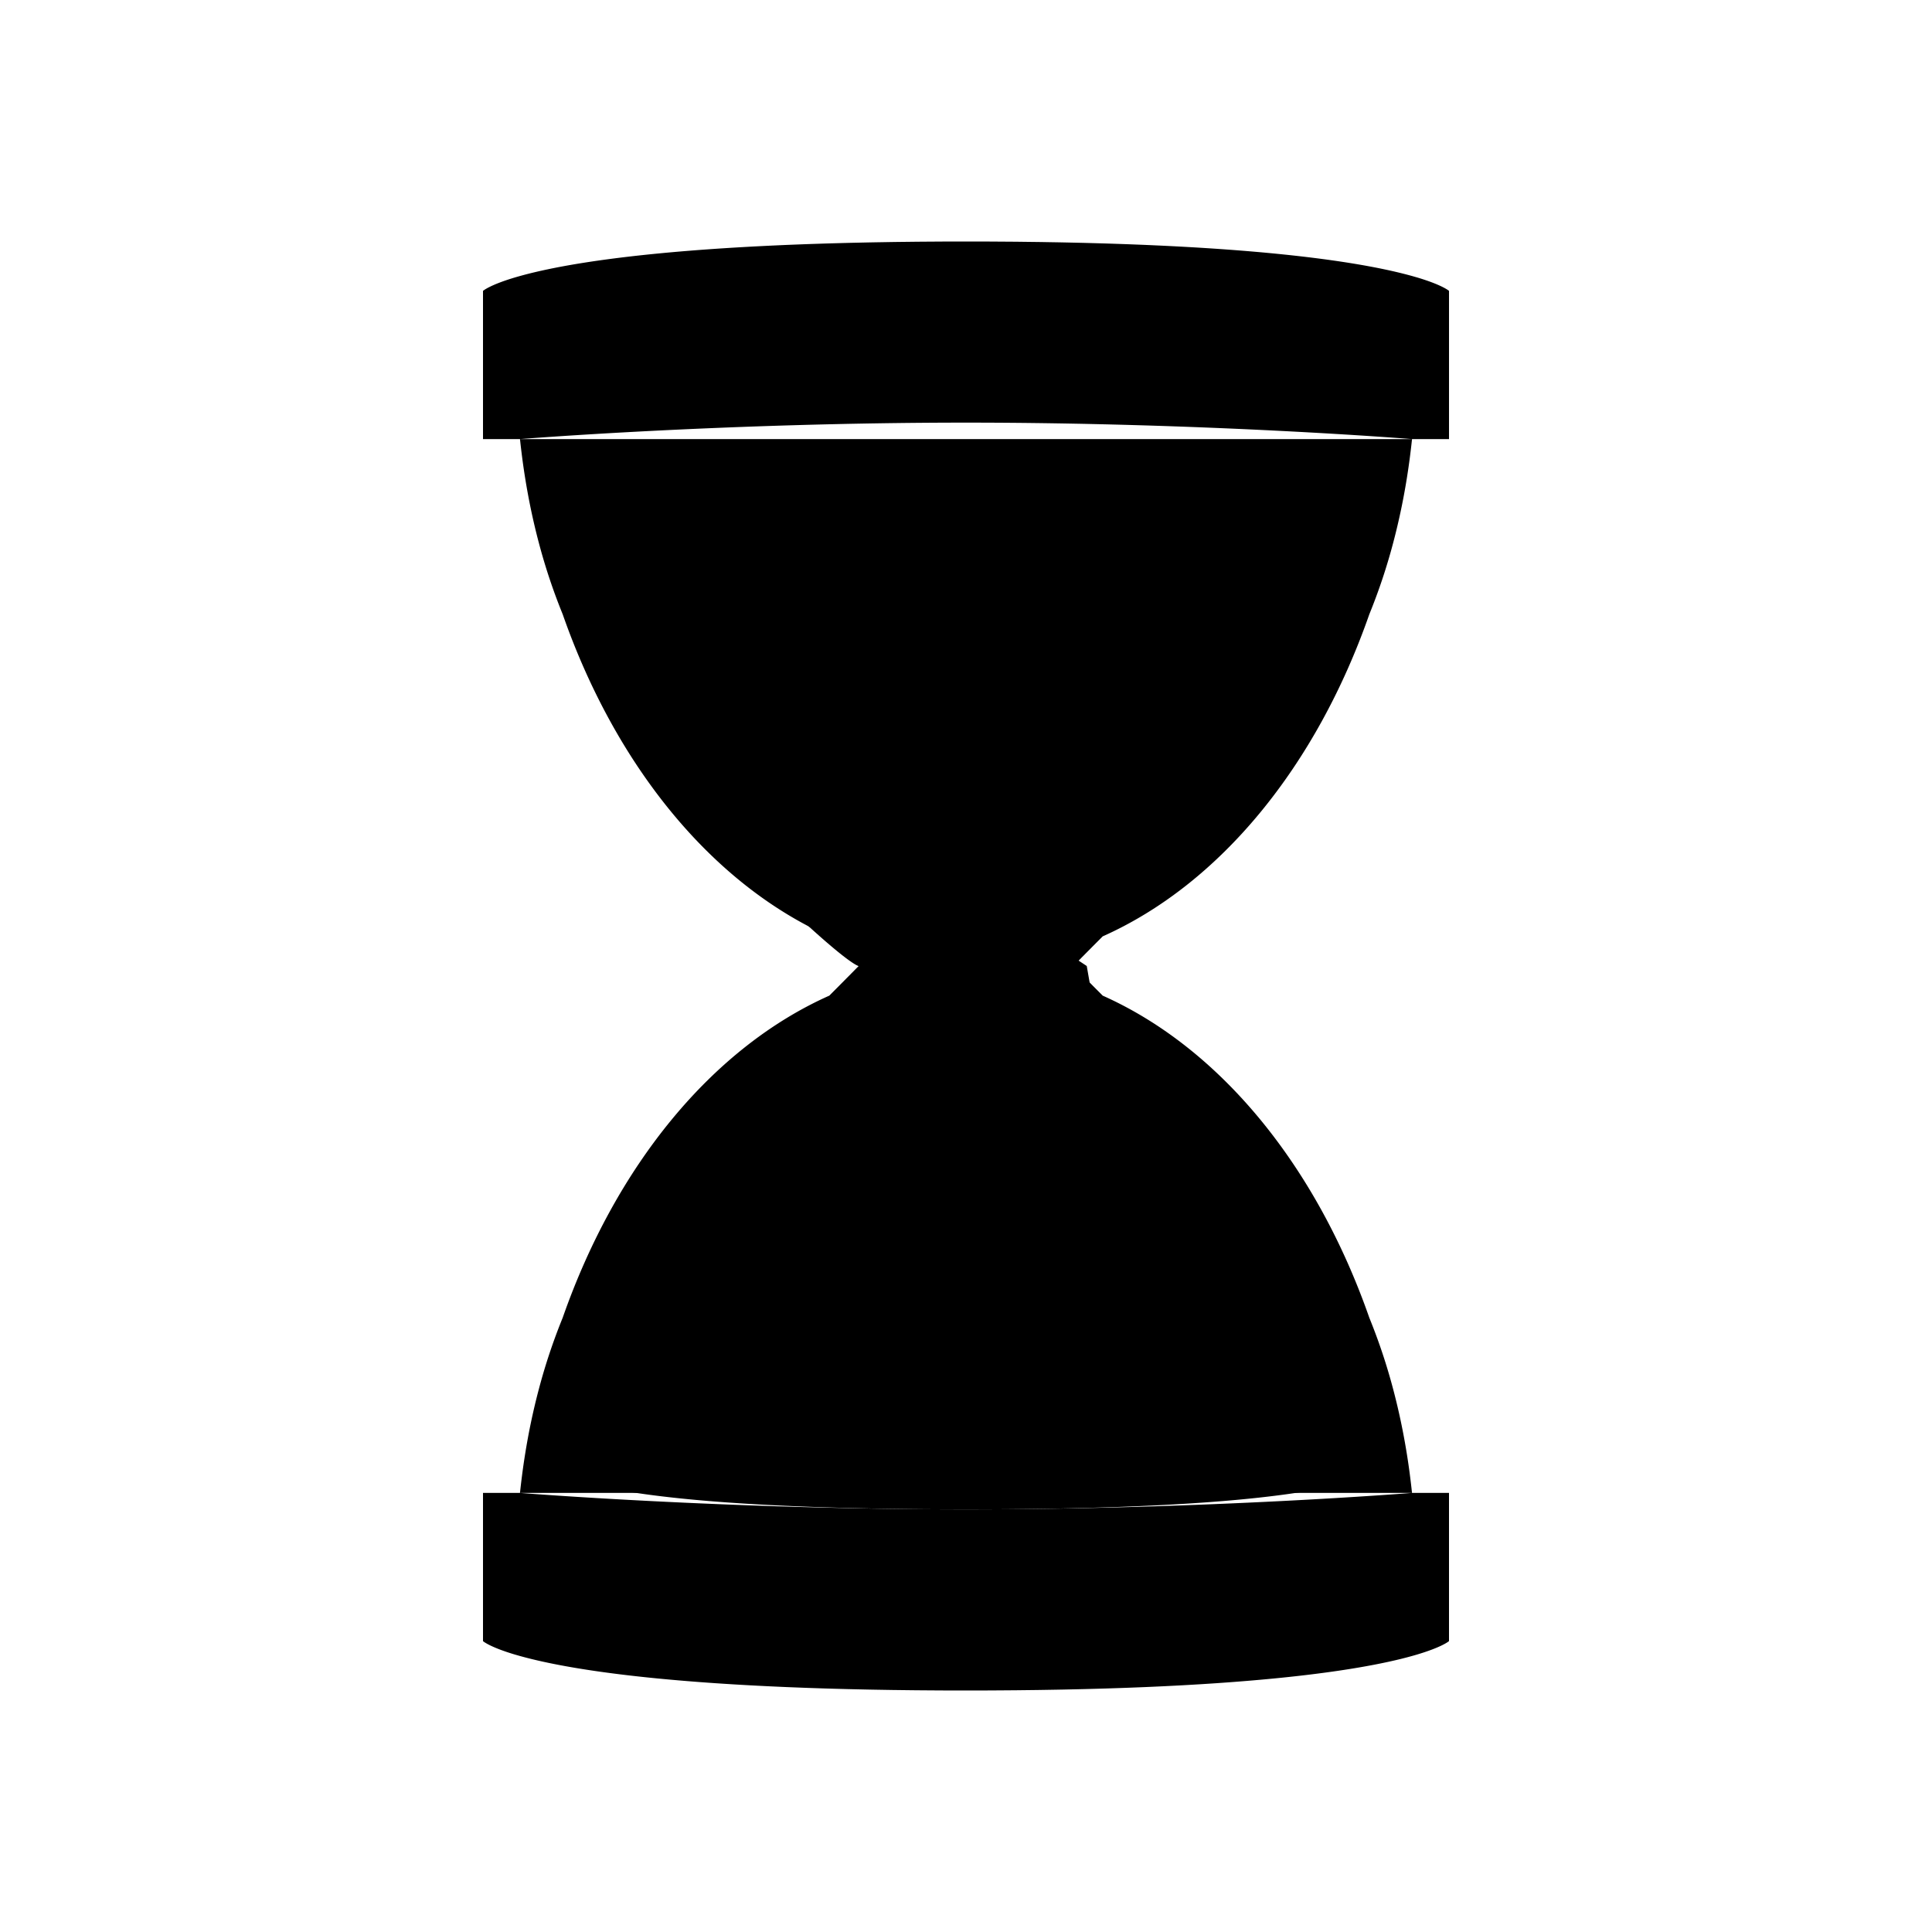 <svg xmlns="http://www.w3.org/2000/svg" viewBox="0 0 320 320">
  <title>hourglass</title>
  <g id="hourglass">
    <g>
      <path d="M182.64,155.092c-3.127,3.137-4.862,4.908-4.862,4.908s1.734,1.771,4.862,4.908c19.407,8.655,35.345,28.135,44.162,53.353l.003.008a97.13,97.13,0,0,1,3.934,11.776l.022.084c.986,3.725,1.71,7.29,2.242,10.595.021.131.042.262.063.392q.237,1.508.426,2.938c.019.146.036.286.054.43.121.948.232,1.875.324,2.762l.003.025H240v24.546s-1.072.984-5.433,2.269c-.213.063-.44.127-.669.191l-.009.003c-.23.064-.471.129-.717.195-.048.013-.093.025-.141.038-.225.059-.462.119-.701.18-.078.02-.154.039-.234.059-.226.056-.463.112-.702.169-.101.024-.2.048-.304.072-.229.053-.467.106-.706.16-.127.028-.251.056-.381.085-.231.051-.472.101-.714.152-.15.032-.297.063-.451.094-.236.049-.48.097-.726.146-.173.034-.345.068-.522.102-.244.047-.497.094-.751.141-.191.035-.383.071-.58.107-.253.046-.512.091-.774.137-.214.037-.429.075-.65.112-.258.044-.523.087-.789.131-.24.039-.482.078-.729.117-.266.042-.538.084-.812.126-.26.04-.521.079-.788.119-.279.041-.564.082-.851.123-.279.04-.562.08-.849.119-.29.04-.586.08-.884.119q-.45.06-.912.119-.458.059-.928.117-.475.059-.964.117-.481.057-.975.114-.51.059-1.035.116c-.327.036-.658.072-.993.108-.371.039-.749.078-1.129.117-.338.034-.677.069-1.023.102-.39.038-.787.076-1.187.113-.356.033-.713.067-1.077.099-.41.037-.829.073-1.25.11-.373.032-.746.064-1.127.095-.431.035-.871.07-1.313.105-.389.031-.777.061-1.175.091-.458.035-.926.068-1.396.102-.399.028-.797.057-1.205.085-.481.033-.973.064-1.465.096-.424.027-.847.055-1.28.081-.491.03-.995.059-1.498.088-.449.026-.895.052-1.353.077-.522.029-1.058.056-1.593.083-.457.023-.909.047-1.374.07-.556.027-1.127.052-1.697.078-.469.021-.934.043-1.412.063-.577.025-1.169.047-1.758.07-.494.019-.982.039-1.485.057-.604.022-1.225.042-1.842.062-.507.017-1.007.034-1.523.05-.631.019-1.28.036-1.925.054-.529.015-1.051.03-1.59.043-.658.017-1.337.031-2.01.046-.543.012-1.078.025-1.631.036-.717.014-1.455.026-2.188.038-.531.009-1.053.019-1.593.027-.812.012-1.648.021-2.48.03-.483.005-.953.012-1.443.017-.94.009-1.905.015-2.87.021-.406.003-.801.006-1.212.009Q162.151,280,160,280t-4.227-.01c-.472-.002-.925-.007-1.391-.01-.897-.006-1.798-.011-2.674-.019-.573-.005-1.125-.013-1.689-.02-.751-.009-1.508-.017-2.244-.027-.565-.008-1.111-.019-1.667-.028-.71-.012-1.425-.023-2.12-.037-.557-.011-1.097-.024-1.645-.036-.67-.015-1.345-.029-2-.045-.558-.014-1.098-.03-1.646-.045-.618-.017-1.242-.034-1.847-.052-.548-.017-1.08-.035-1.618-.053-.59-.02-1.185-.039-1.763-.06-.528-.019-1.041-.04-1.559-.06-.557-.022-1.117-.043-1.662-.066-.522-.022-1.03-.045-1.541-.069-.526-.024-1.054-.047-1.569-.072-.497-.024-.981-.049-1.468-.074-.507-.026-1.016-.052-1.513-.079-.472-.026-.933-.053-1.395-.079-.489-.028-.98-.057-1.458-.086-.454-.028-.898-.057-1.342-.085-.465-.03-.93-.06-1.384-.091-.436-.03-.862-.06-1.288-.09-.444-.032-.888-.064-1.322-.096-.418-.031-.828-.064-1.237-.096-.422-.033-.842-.066-1.253-.1-.395-.033-.783-.066-1.169-.099-.408-.035-.815-.071-1.213-.106-.378-.034-.749-.069-1.119-.103-.382-.036-.762-.072-1.135-.108-.366-.036-.725-.072-1.082-.108-.36-.037-.718-.074-1.069-.111-.348-.037-.691-.074-1.03-.112q-.519-.057-1.025-.115-.49-.056-.968-.113-.493-.059-.974-.118-.463-.057-.913-.115-.474-.061-.933-.122-.436-.058-.862-.116c-.296-.041-.588-.082-.876-.123-.275-.039-.548-.079-.816-.118-.283-.042-.56-.084-.834-.126-.257-.039-.513-.079-.762-.118-.271-.043-.535-.086-.797-.129-.236-.039-.472-.077-.702-.116-.26-.044-.512-.088-.763-.132-.219-.038-.438-.077-.651-.115-.249-.045-.49-.09-.731-.135-.199-.037-.399-.074-.592-.112-.239-.046-.469-.091-.699-.137-.184-.037-.368-.073-.546-.11-.225-.046-.442-.092-.658-.138-.169-.036-.34-.072-.504-.107-.213-.046-.417-.092-.621-.139-.154-.035-.31-.069-.459-.104-.207-.048-.406-.096-.604-.144-.132-.032-.267-.064-.396-.095-.199-.049-.389-.098-.579-.146-.118-.03-.24-.061-.355-.091-.196-.051-.381-.102-.567-.152-.094-.026-.193-.052-.285-.077-.029-.008-.06-.016-.088-.024-.128-.036-.243-.071-.368-.106-.1-.029-.205-.058-.301-.086s-.198-.057-.291-.085c-3.859-1.165-5.001-2.063-5.129-2.171L80,271.818V247.273h6.126c.094-.898.205-1.839.328-2.8.018-.138.034-.272.052-.411q.189-1.434.428-2.951c.02-.125.04-.25.06-.377.532-3.309,1.258-6.88,2.245-10.61l.019-.072a97.148,97.148,0,0,1,3.937-11.785l.002-.004c8.818-25.219,24.755-44.699,44.163-53.354,3.127-3.137,4.862-4.908,4.862-4.908s-1.734-1.771-4.862-4.908c-19.407-8.655-35.345-28.135-44.162-53.353l-.003-.008a97.107,97.107,0,0,1-3.934-11.776l-.022-.084c-.986-3.725-1.71-7.29-2.242-10.595-.021-.131-.042-.262-.063-.392q-.237-1.508-.426-2.938c-.019-.146-.036-.286-.054-.43-.121-.948-.231-1.875-.324-2.762l-.003-.025H80V48.182s1.072-.984,5.433-2.269c.213-.063.44-.127.669-.191l.009-.003c.23-.064.471-.129.717-.195.048-.013.092-.025.14-.038.225-.059.462-.119.701-.179.079-.02.154-.039.234-.059.226-.056.463-.113.702-.169.101-.024.2-.048.304-.072.228-.053.467-.107.706-.16.127-.028.251-.056.381-.085.231-.051.472-.101.714-.152.15-.032.298-.063.451-.095.236-.048.48-.097.726-.146.173-.034.344-.068.522-.103.244-.047.497-.094.751-.141.191-.036.383-.071.58-.107.253-.046.512-.091.774-.137.214-.037.429-.075.65-.112.258-.044.523-.087.789-.131.24-.039.481-.078.729-.117.266-.042.538-.084.812-.126.26-.04.521-.079.788-.119.279-.041.564-.082.851-.123.279-.04.562-.08.849-.119.29-.04.586-.08.884-.119q.45-.06.912-.119.458-.059.928-.117.476-.059.964-.117.481-.057.975-.114c.34-.039.685-.078,1.035-.116.328-.036.66-.072.996-.108.367-.039.741-.077,1.118-.116.341-.035.684-.069,1.033-.103.391-.038.79-.076,1.192-.114.352-.033.706-.066,1.067-.098.411-.037.831-.073,1.253-.11.373-.032.746-.064,1.127-.095.431-.035.872-.07,1.313-.105.389-.03.777-.061,1.175-.091.458-.034.926-.068,1.395-.101.399-.028.797-.057,1.205-.085.481-.033.973-.064,1.465-.096.424-.027.847-.055,1.28-.081.491-.03.995-.059,1.498-.088.449-.026.895-.052,1.353-.077.522-.029,1.058-.056,1.593-.083.457-.023.909-.047,1.374-.07.556-.027,1.127-.052,1.697-.078.469-.021.934-.043,1.412-.063.577-.024,1.169-.047,1.758-.07.494-.019.982-.039,1.485-.057.604-.022,1.225-.042,1.842-.062.507-.017,1.007-.034,1.523-.05.631-.019,1.28-.037,1.925-.054.529-.015,1.051-.03,1.59-.043.658-.017,1.337-.031,2.01-.046.543-.012,1.078-.025,1.631-.036.717-.014,1.455-.026,2.188-.038.531-.009,1.053-.019,1.593-.027.812-.012,1.648-.021,2.48-.03.483-.005.953-.012,1.443-.017.94-.009,1.905-.015,2.87-.021.406-.003.801-.007,1.212-.009Q157.849,40,160,40t4.227.01c.472.002.925.007,1.391.01.897.006,1.798.011,2.674.019.573.005,1.125.013,1.689.02.751.009,1.508.017,2.244.027.565.008,1.111.019,1.667.028.71.012,1.425.023,2.12.037.557.011,1.097.024,1.645.036.67.015,1.345.029,2,.045.558.014,1.098.03,1.646.045.618.017,1.242.034,1.847.052.548.017,1.08.035,1.618.053.59.02,1.185.039,1.763.06.528.019,1.041.04,1.559.06.557.022,1.117.043,1.662.066.522.022,1.03.045,1.541.069.526.024,1.054.047,1.569.072.497.024.981.049,1.468.074.507.026,1.016.052,1.513.079.472.026.933.053,1.395.079.489.028.98.056,1.458.086.454.028.898.057,1.342.085.465.03.93.06,1.384.091.436.03.862.06,1.288.09.445.032.888.064,1.322.096.418.031.828.064,1.237.096.422.033.842.066,1.253.1.395.033.783.066,1.169.099.41.035.817.071,1.216.106.372.034.737.067,1.101.102.391.037.78.073,1.161.111.36.035.715.071,1.066.107.362.037.72.074,1.073.111.348.037.691.074,1.031.112q.519.057,1.025.115.49.056.968.113.493.059.974.118.462.057.913.115.474.061.933.122c.291.039.579.077.862.117.296.041.588.082.876.123.275.039.548.079.816.118.283.042.559.084.834.126.257.039.513.079.763.118.271.043.535.086.797.129.236.039.472.077.702.116.26.044.512.088.763.132.219.038.438.077.651.115.249.045.49.09.731.135.199.037.399.074.592.111.239.046.469.092.699.137.184.037.368.073.547.11.225.046.441.092.658.138.169.036.34.072.504.107.213.046.417.092.621.139.154.035.31.069.459.104.208.048.406.096.604.144.132.032.267.064.395.095.199.049.389.098.579.146.118.03.24.061.355.091.196.051.381.102.567.152.094.026.193.052.285.077l.088.024c.128.036.243.071.368.106.099.029.205.058.301.086s.198.057.291.085c3.859,1.165,5.001,2.063,5.129,2.171l.013.011V72.727h-6.126c-.094.9-.206,1.841-.329,2.804-.017.136-.033.268-.051.404q-.189,1.435-.428,2.954c-.02.125-.04.25-.06.377-.532,3.309-1.258,6.88-2.245,10.61l-.019.072a97.15,97.15,0,0,1-3.937,11.785l-.002.004C217.985,126.957,202.047,146.437,182.64,155.092ZM86.126,247.273S120,250,160,250s73.874-2.727,73.874-2.727m0-174.546S200,70,160,70s-73.874,2.727-73.874,2.727" class="outline"/>
      <path d="M100,110s10,10,30,20,50,30,50,30l2.963,16.971a96.546,96.546,0,0,0,24.064,40.056L230,240s10,10-70,10-70-10-70-10,17.596-11.395,30-30c20-30,22.222-50,22.222-50S140,160,120,140,100,110,100,110Z" class="fill"/>
    </g>
  </g>
</svg>

